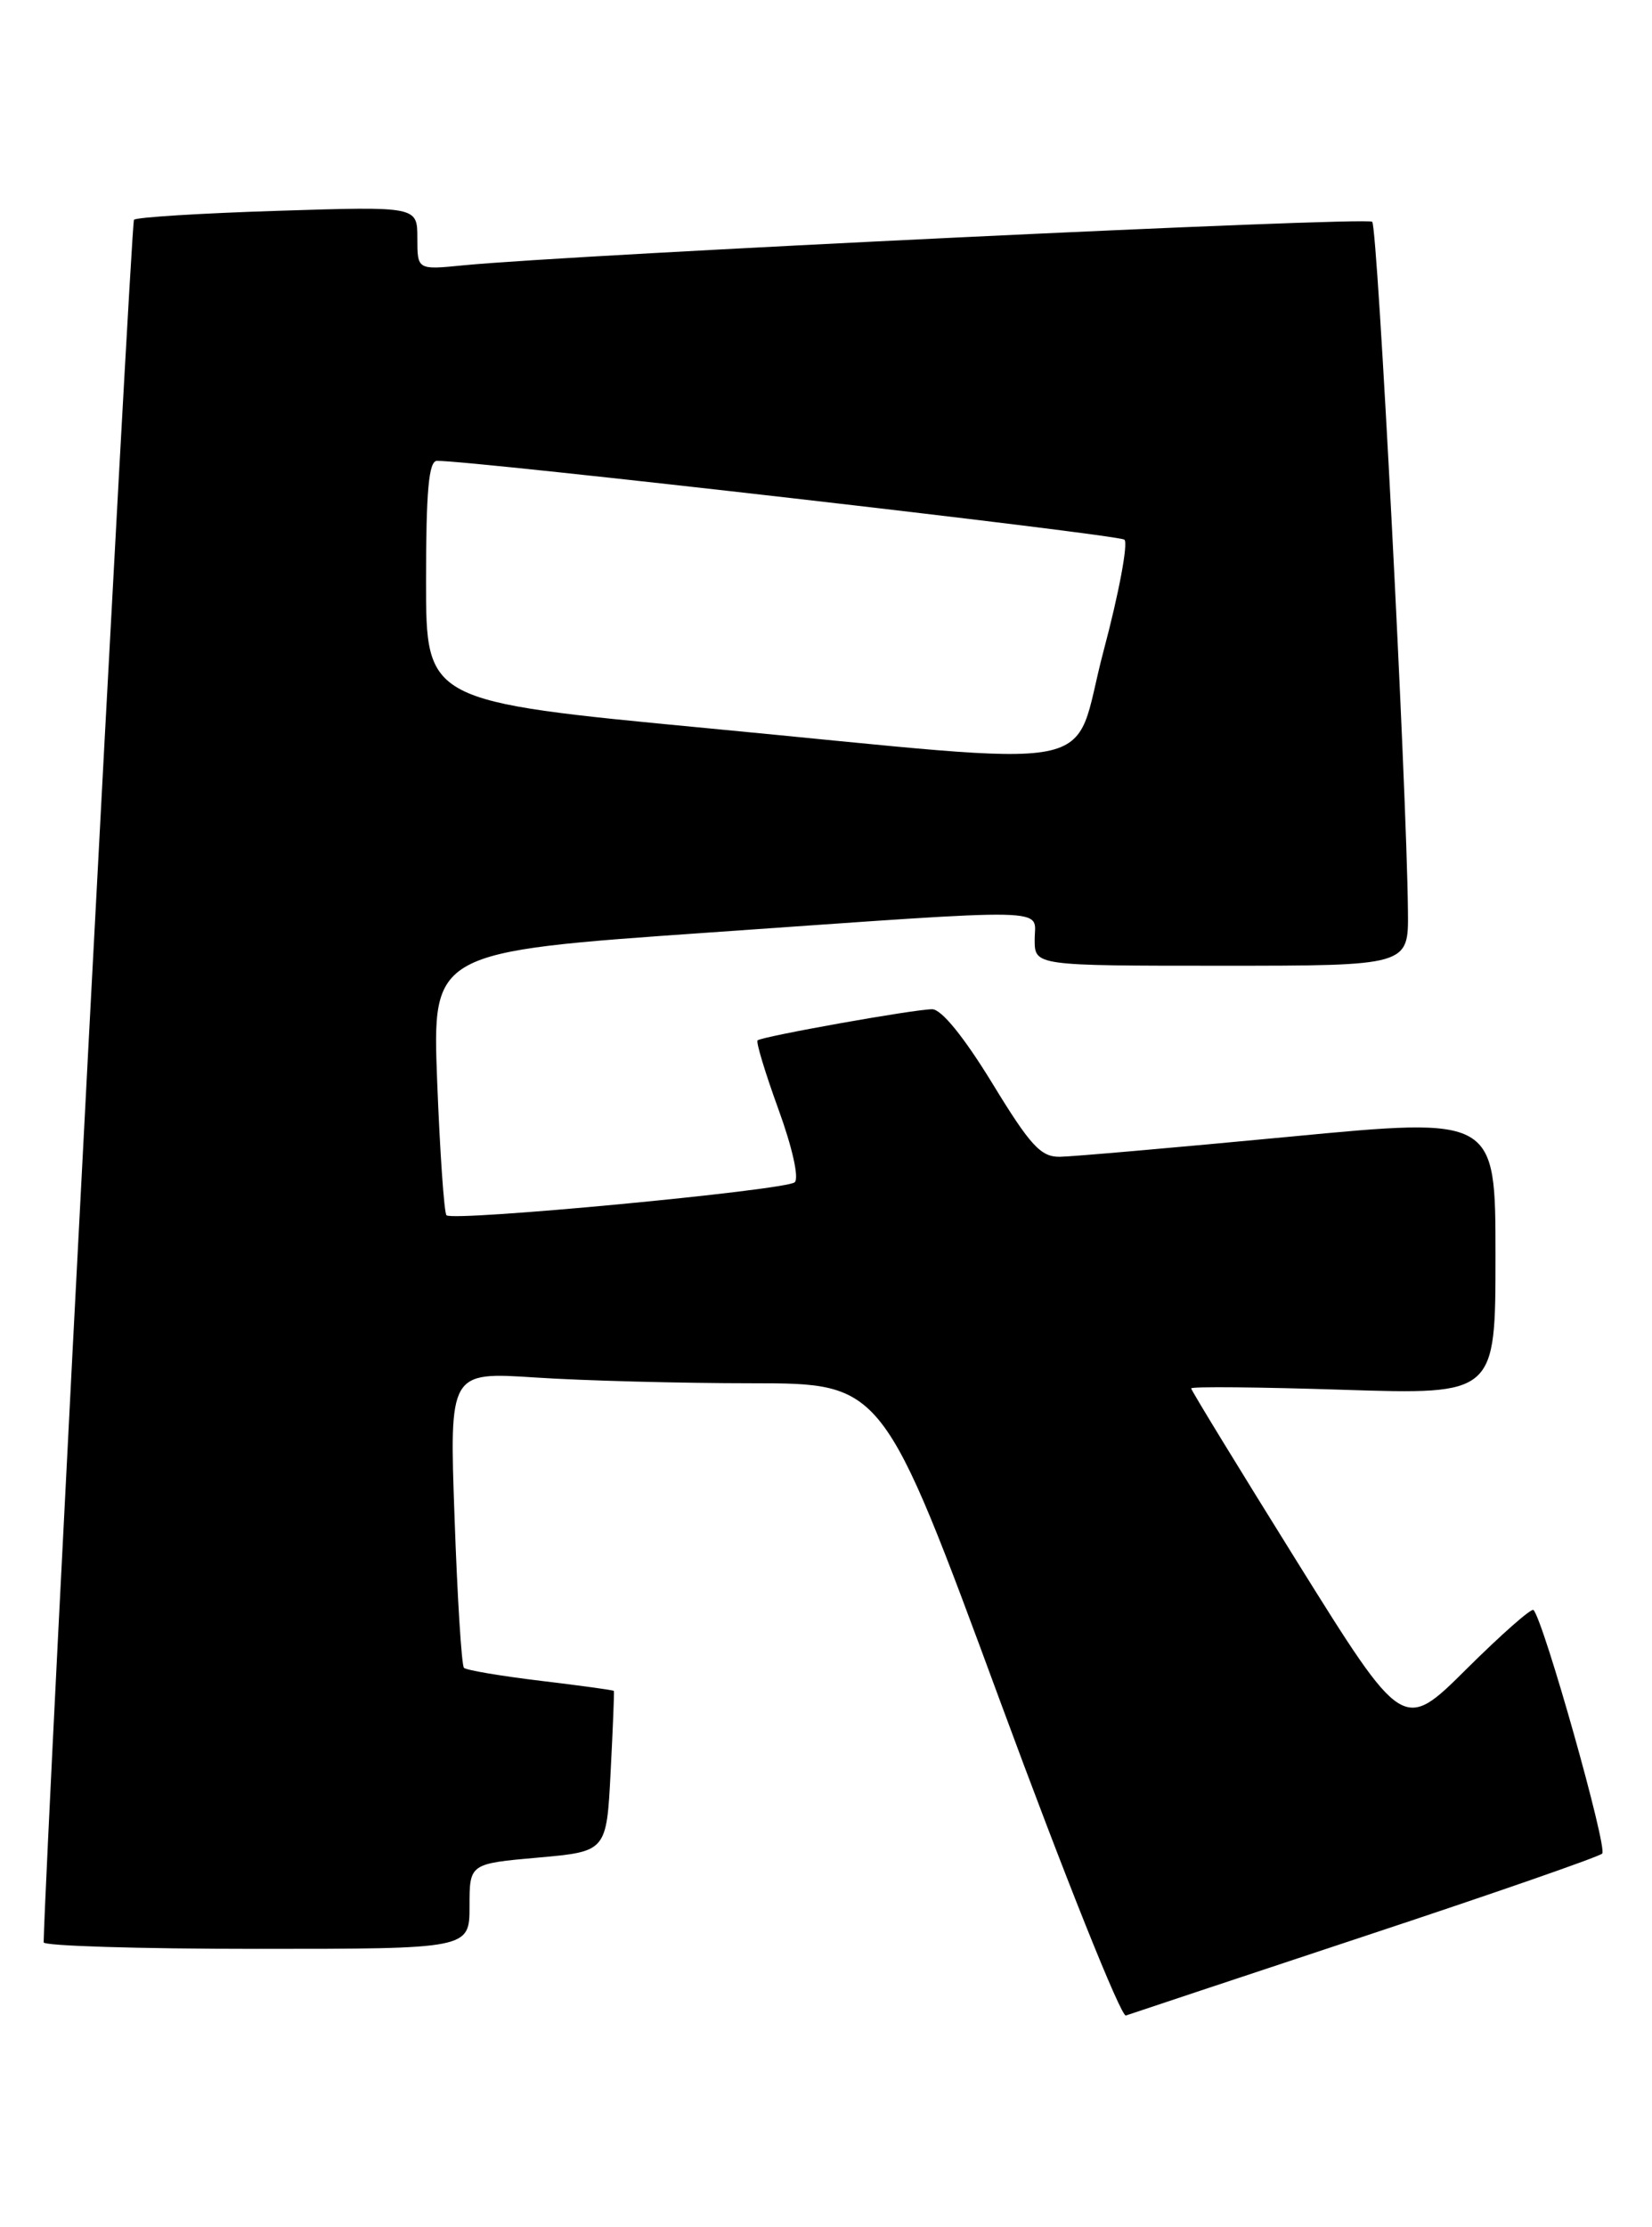 <?xml version="1.0" encoding="UTF-8" standalone="no"?>
<!DOCTYPE svg PUBLIC "-//W3C//DTD SVG 1.1//EN" "http://www.w3.org/Graphics/SVG/1.1/DTD/svg11.dtd" >
<svg xmlns="http://www.w3.org/2000/svg" xmlns:xlink="http://www.w3.org/1999/xlink" version="1.1" viewBox="0 0 190 256">
 <g >
 <path fill="currentColor"
d=" M 157.00 222.52 C 171.57 217.70 183.85 213.44 184.27 213.05 C 184.93 212.46 177.55 186.29 176.37 185.05 C 176.13 184.81 172.67 187.86 168.66 191.84 C 161.38 199.07 161.38 199.07 149.19 179.52 C 142.49 168.77 137.00 159.80 137.00 159.58 C 137.00 159.35 144.88 159.43 154.50 159.74 C 172.00 160.30 172.00 160.30 172.00 144.34 C 172.00 128.39 172.00 128.39 148.25 130.66 C 135.19 131.90 123.33 132.94 121.90 132.96 C 119.71 132.99 118.51 131.70 114.12 124.50 C 110.86 119.18 108.28 116.00 107.21 116.00 C 105.16 116.00 87.66 119.12 87.13 119.58 C 86.93 119.76 88.01 123.32 89.53 127.50 C 91.13 131.89 91.92 135.43 91.40 135.89 C 90.37 136.81 52.09 140.43 51.35 139.68 C 51.08 139.41 50.60 132.49 50.28 124.30 C 49.71 109.40 49.71 109.40 81.61 107.18 C 122.01 104.36 119.00 104.29 119.00 108.00 C 119.00 111.00 119.00 111.00 140.50 111.00 C 162.00 111.00 162.00 111.00 161.93 104.75 C 161.79 90.45 158.45 26.11 157.82 25.49 C 157.21 24.88 66.03 29.25 53.25 30.50 C 48.00 31.02 48.00 31.02 48.00 27.37 C 48.00 23.72 48.00 23.72 31.96 24.23 C 23.14 24.51 15.69 24.97 15.41 25.26 C 15.05 25.62 5.29 211.63 5.02 223.25 C 5.01 223.66 16.02 224.00 29.50 224.00 C 54.00 224.00 54.00 224.00 54.00 219.10 C 54.00 214.21 54.00 214.21 61.88 213.51 C 69.76 212.81 69.76 212.81 70.23 203.66 C 70.49 198.62 70.66 194.43 70.60 194.35 C 70.55 194.26 66.76 193.74 62.18 193.19 C 57.60 192.64 53.64 191.97 53.36 191.70 C 53.09 191.43 52.60 183.66 52.28 174.44 C 51.68 157.68 51.68 157.68 61.59 158.33 C 67.04 158.69 78.26 158.99 86.53 158.99 C 101.55 159.00 101.55 159.00 115.02 195.51 C 122.43 215.60 128.94 231.86 129.49 231.66 C 130.05 231.46 142.43 227.35 157.00 222.52 Z  M 81.25 83.69 C 49.00 80.62 49.00 80.62 49.00 66.81 C 49.00 56.44 49.31 52.99 50.25 52.97 C 54.06 52.89 128.63 61.43 129.32 62.03 C 129.77 62.42 128.69 68.20 126.91 74.87 C 123.10 89.22 128.50 88.18 81.25 83.69 Z "/>
</g>
</svg>